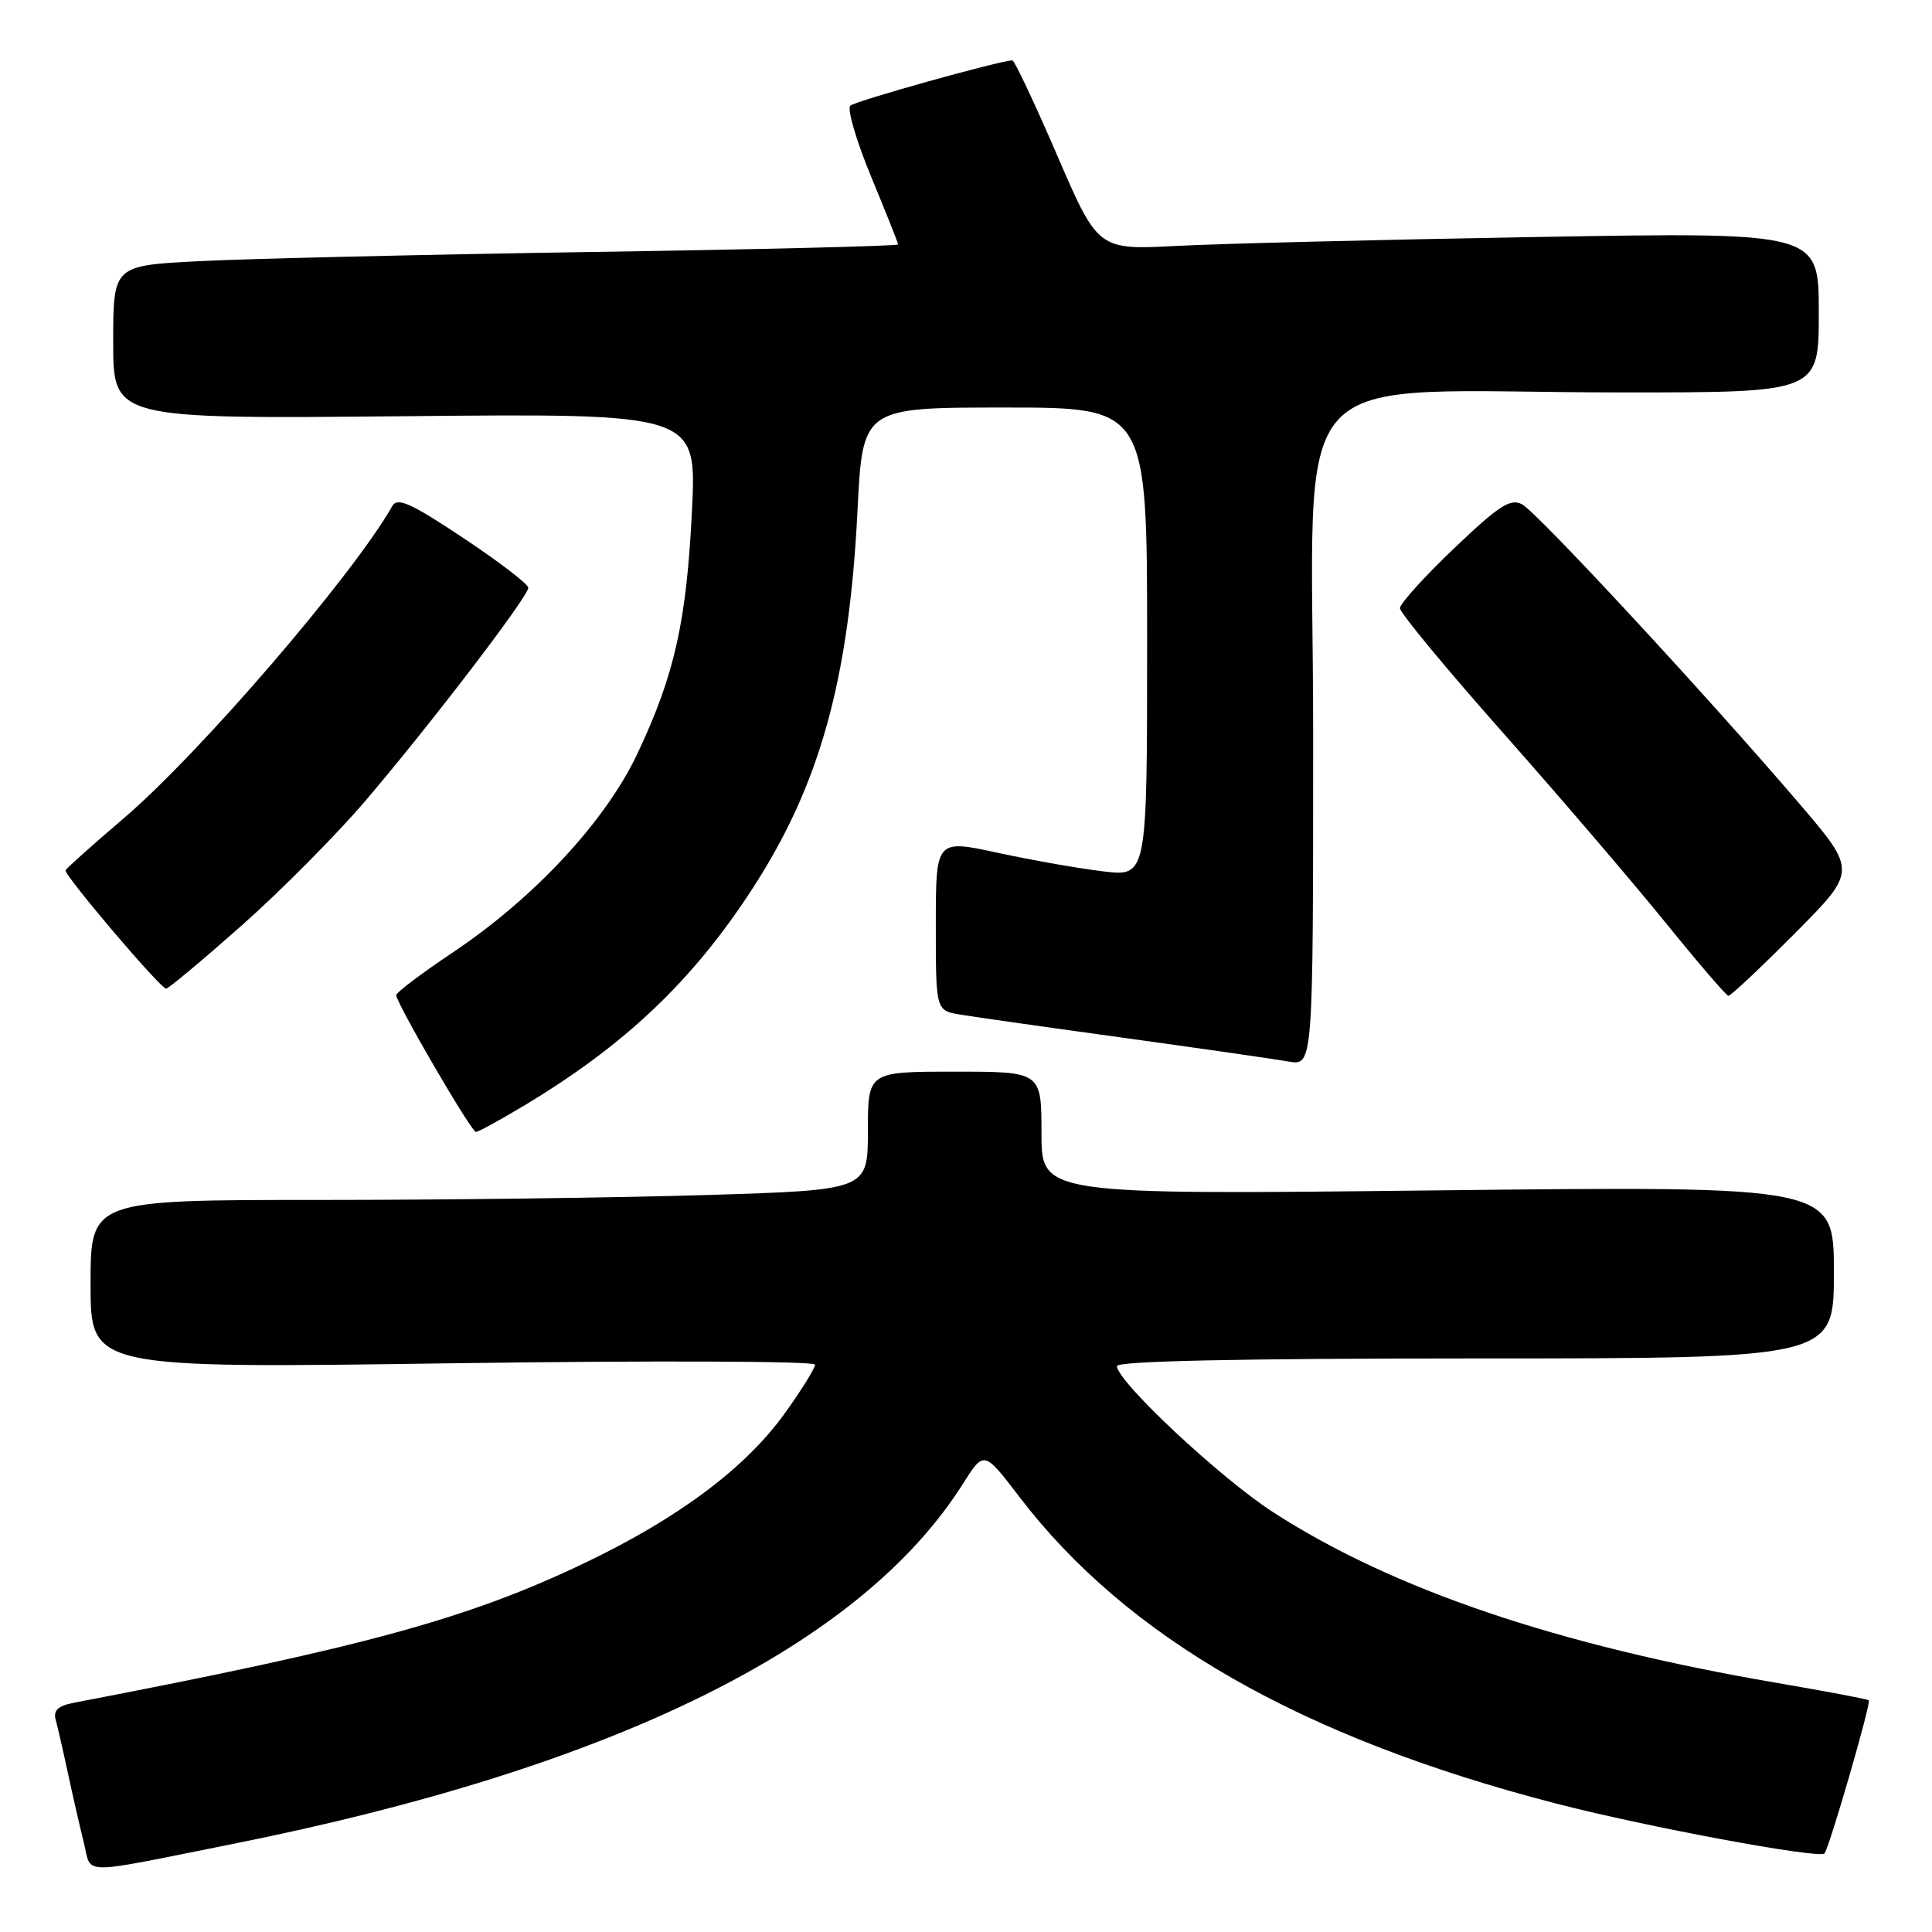 <?xml version="1.0" encoding="UTF-8" standalone="no"?>
<!DOCTYPE svg PUBLIC "-//W3C//DTD SVG 1.1//EN" "http://www.w3.org/Graphics/SVG/1.1/DTD/svg11.dtd" >
<svg xmlns="http://www.w3.org/2000/svg" xmlns:xlink="http://www.w3.org/1999/xlink" version="1.1" viewBox="0 0 256 256">
 <g >
 <path fill="currentColor"
d=" M 30.76 244.35 C 81.29 234.25 113.97 218.14 127.59 196.62 C 130.38 192.20 130.38 192.20 135.08 198.35 C 149.34 217.02 172.39 230.21 206.00 238.93 C 217.96 242.04 241.01 246.33 241.75 245.59 C 242.35 244.99 247.96 225.63 247.63 225.30 C 247.48 225.15 241.99 224.11 235.43 222.99 C 206.43 218.03 184.56 210.62 168.72 200.39 C 161.71 195.87 148.00 183.04 148.00 181.01 C 148.00 180.35 164.29 180.00 195.50 180.00 C 243.00 180.00 243.00 180.00 243.00 168.57 C 243.00 157.15 243.00 157.15 190.50 157.73 C 138.00 158.32 138.00 158.32 138.00 150.16 C 138.00 142.00 138.00 142.00 126.50 142.00 C 115.00 142.00 115.00 142.00 115.00 149.84 C 115.00 157.68 115.00 157.68 93.84 158.34 C 82.20 158.70 59.03 159.00 42.34 159.00 C 12.00 159.00 12.00 159.00 12.00 170.16 C 12.00 181.32 12.00 181.32 60.00 180.64 C 86.43 180.27 108.00 180.35 108.00 180.82 C 108.00 181.29 106.21 184.18 104.01 187.24 C 98.83 194.48 89.94 201.14 77.50 207.09 C 62.06 214.48 48.28 218.25 9.71 225.64 C 7.72 226.02 7.05 226.65 7.37 227.84 C 7.62 228.75 8.36 231.97 9.01 235.00 C 9.66 238.03 10.61 242.17 11.12 244.22 C 12.20 248.49 10.13 248.47 30.76 244.35 Z  M 69.56 146.43 C 82.87 138.42 91.76 129.97 99.66 117.82 C 108.62 104.05 112.49 90.15 113.62 67.72 C 114.30 54.00 114.30 54.00 133.15 54.00 C 152.00 54.00 152.00 54.00 152.00 85.07 C 152.00 116.14 152.00 116.14 146.25 115.47 C 143.09 115.10 136.79 113.99 132.25 113.01 C 124.00 111.22 124.00 111.22 124.00 122.56 C 124.00 133.91 124.00 133.91 127.25 134.44 C 129.04 134.74 138.82 136.13 149.00 137.53 C 159.18 138.94 168.96 140.34 170.75 140.66 C 174.00 141.22 174.00 141.22 174.00 97.26 C 174.00 46.59 169.08 52.00 215.15 52.00 C 241.00 52.00 241.00 52.00 241.00 41.38 C 241.00 30.76 241.00 30.76 203.75 31.40 C 183.26 31.75 161.78 32.28 156.00 32.58 C 145.50 33.13 145.50 33.13 140.07 20.56 C 137.09 13.65 134.42 8.00 134.15 8.00 C 132.59 8.00 113.36 13.37 112.67 14.00 C 112.22 14.41 113.46 18.64 115.42 23.39 C 117.39 28.14 119.00 32.19 119.00 32.39 C 119.00 32.60 100.66 33.05 78.25 33.39 C 55.84 33.74 32.44 34.29 26.25 34.61 C 15.00 35.20 15.00 35.20 15.00 45.36 C 15.00 55.52 15.00 55.52 53.66 55.15 C 92.32 54.77 92.32 54.77 91.69 67.64 C 90.97 82.35 89.38 89.45 84.47 99.84 C 80.25 108.80 70.80 118.98 60.00 126.20 C 55.88 128.96 52.50 131.51 52.50 131.86 C 52.50 132.90 62.45 149.99 63.06 149.99 C 63.37 150.00 66.29 148.39 69.56 146.43 Z  M 237.80 123.70 C 246.05 115.41 246.05 115.41 238.39 106.45 C 226.16 92.14 203.71 67.92 201.69 66.83 C 200.14 66.00 198.64 66.97 192.66 72.67 C 188.72 76.43 185.50 79.99 185.50 80.59 C 185.50 81.19 191.64 88.62 199.15 97.09 C 206.66 105.57 216.33 116.87 220.65 122.20 C 224.97 127.54 228.73 131.92 229.02 131.95 C 229.31 131.98 233.26 128.27 237.80 123.70 Z  M 32.04 122.62 C 37.24 118.01 44.64 110.55 48.47 106.05 C 57.12 95.90 70.00 79.05 70.00 77.88 C 70.00 77.40 66.13 74.44 61.41 71.30 C 54.49 66.69 52.66 65.86 51.99 67.04 C 46.85 76.14 26.48 99.83 16.39 108.43 C 12.26 111.96 8.79 115.06 8.69 115.32 C 8.45 115.92 21.26 131.00 22.01 131.00 C 22.32 131.00 26.83 127.23 32.04 122.62 Z "/>
</g>
</svg>